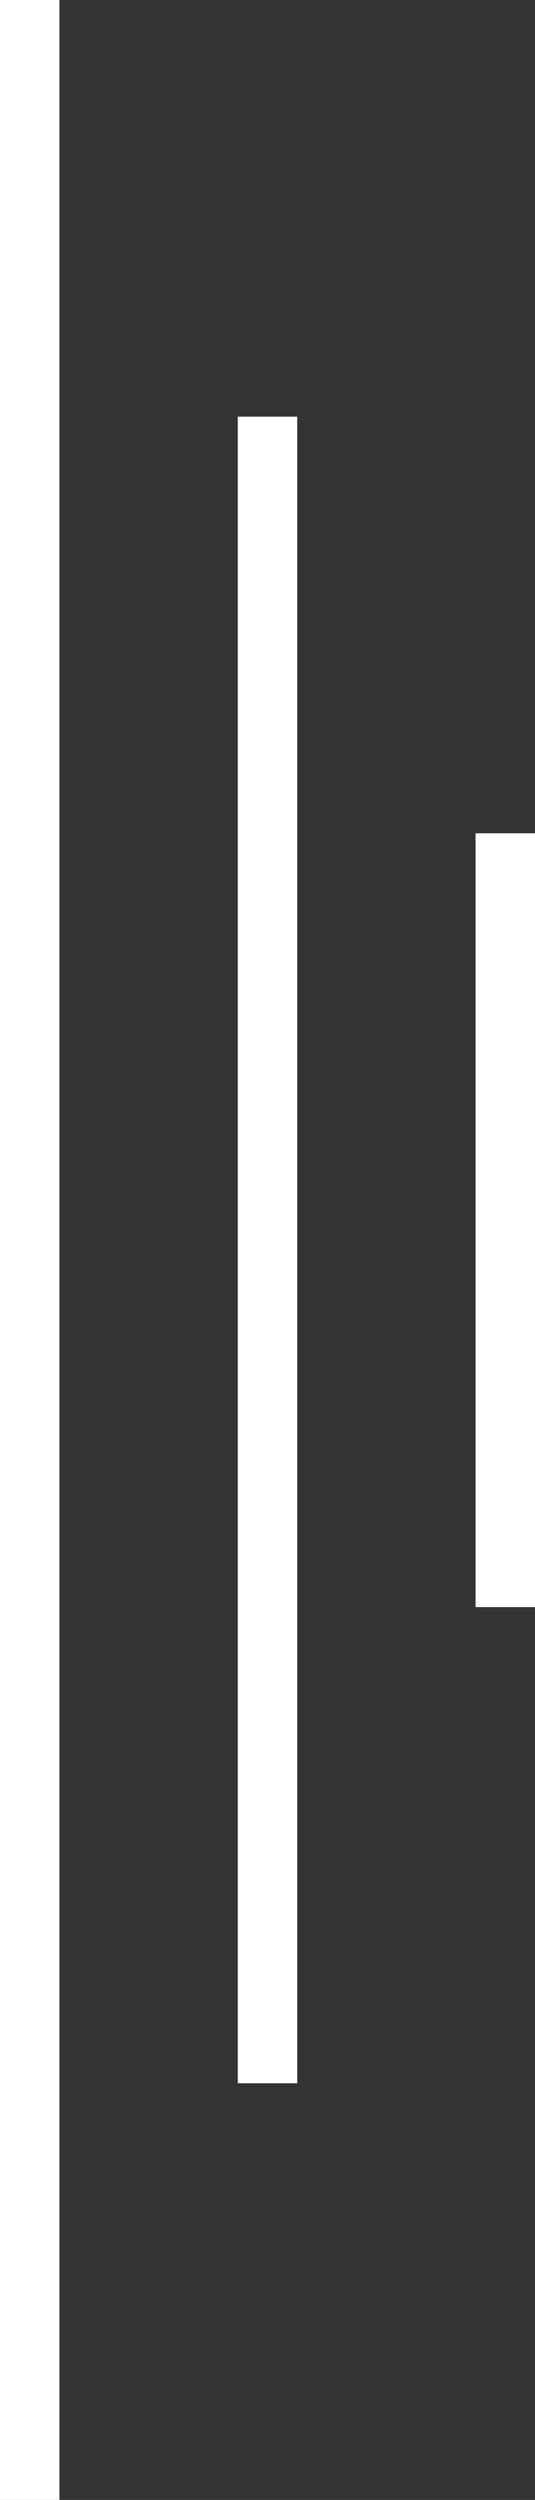 <svg width="9" height="42" viewBox="0 0 9 42" fill="none" xmlns="http://www.w3.org/2000/svg">
<rect x="0" y="0" width="9" height="42" fill="#333333" stroke="none"/>
<line y1="-0.5" x2="42" y2="-0.5" transform="matrix(4.37114e-08 1 1 -4.37114e-08 1 0)" stroke="white"/>
<line y1="-0.5" x2="28" y2="-0.5" transform="matrix(-4.37114e-08 1 1 4.37114e-08 5 7)" stroke="white"/>
<line y1="-0.5" x2="13" y2="-0.5" transform="matrix(-4.37114e-08 1 1 4.37114e-08 9 14)" stroke="white"/>
</svg>
